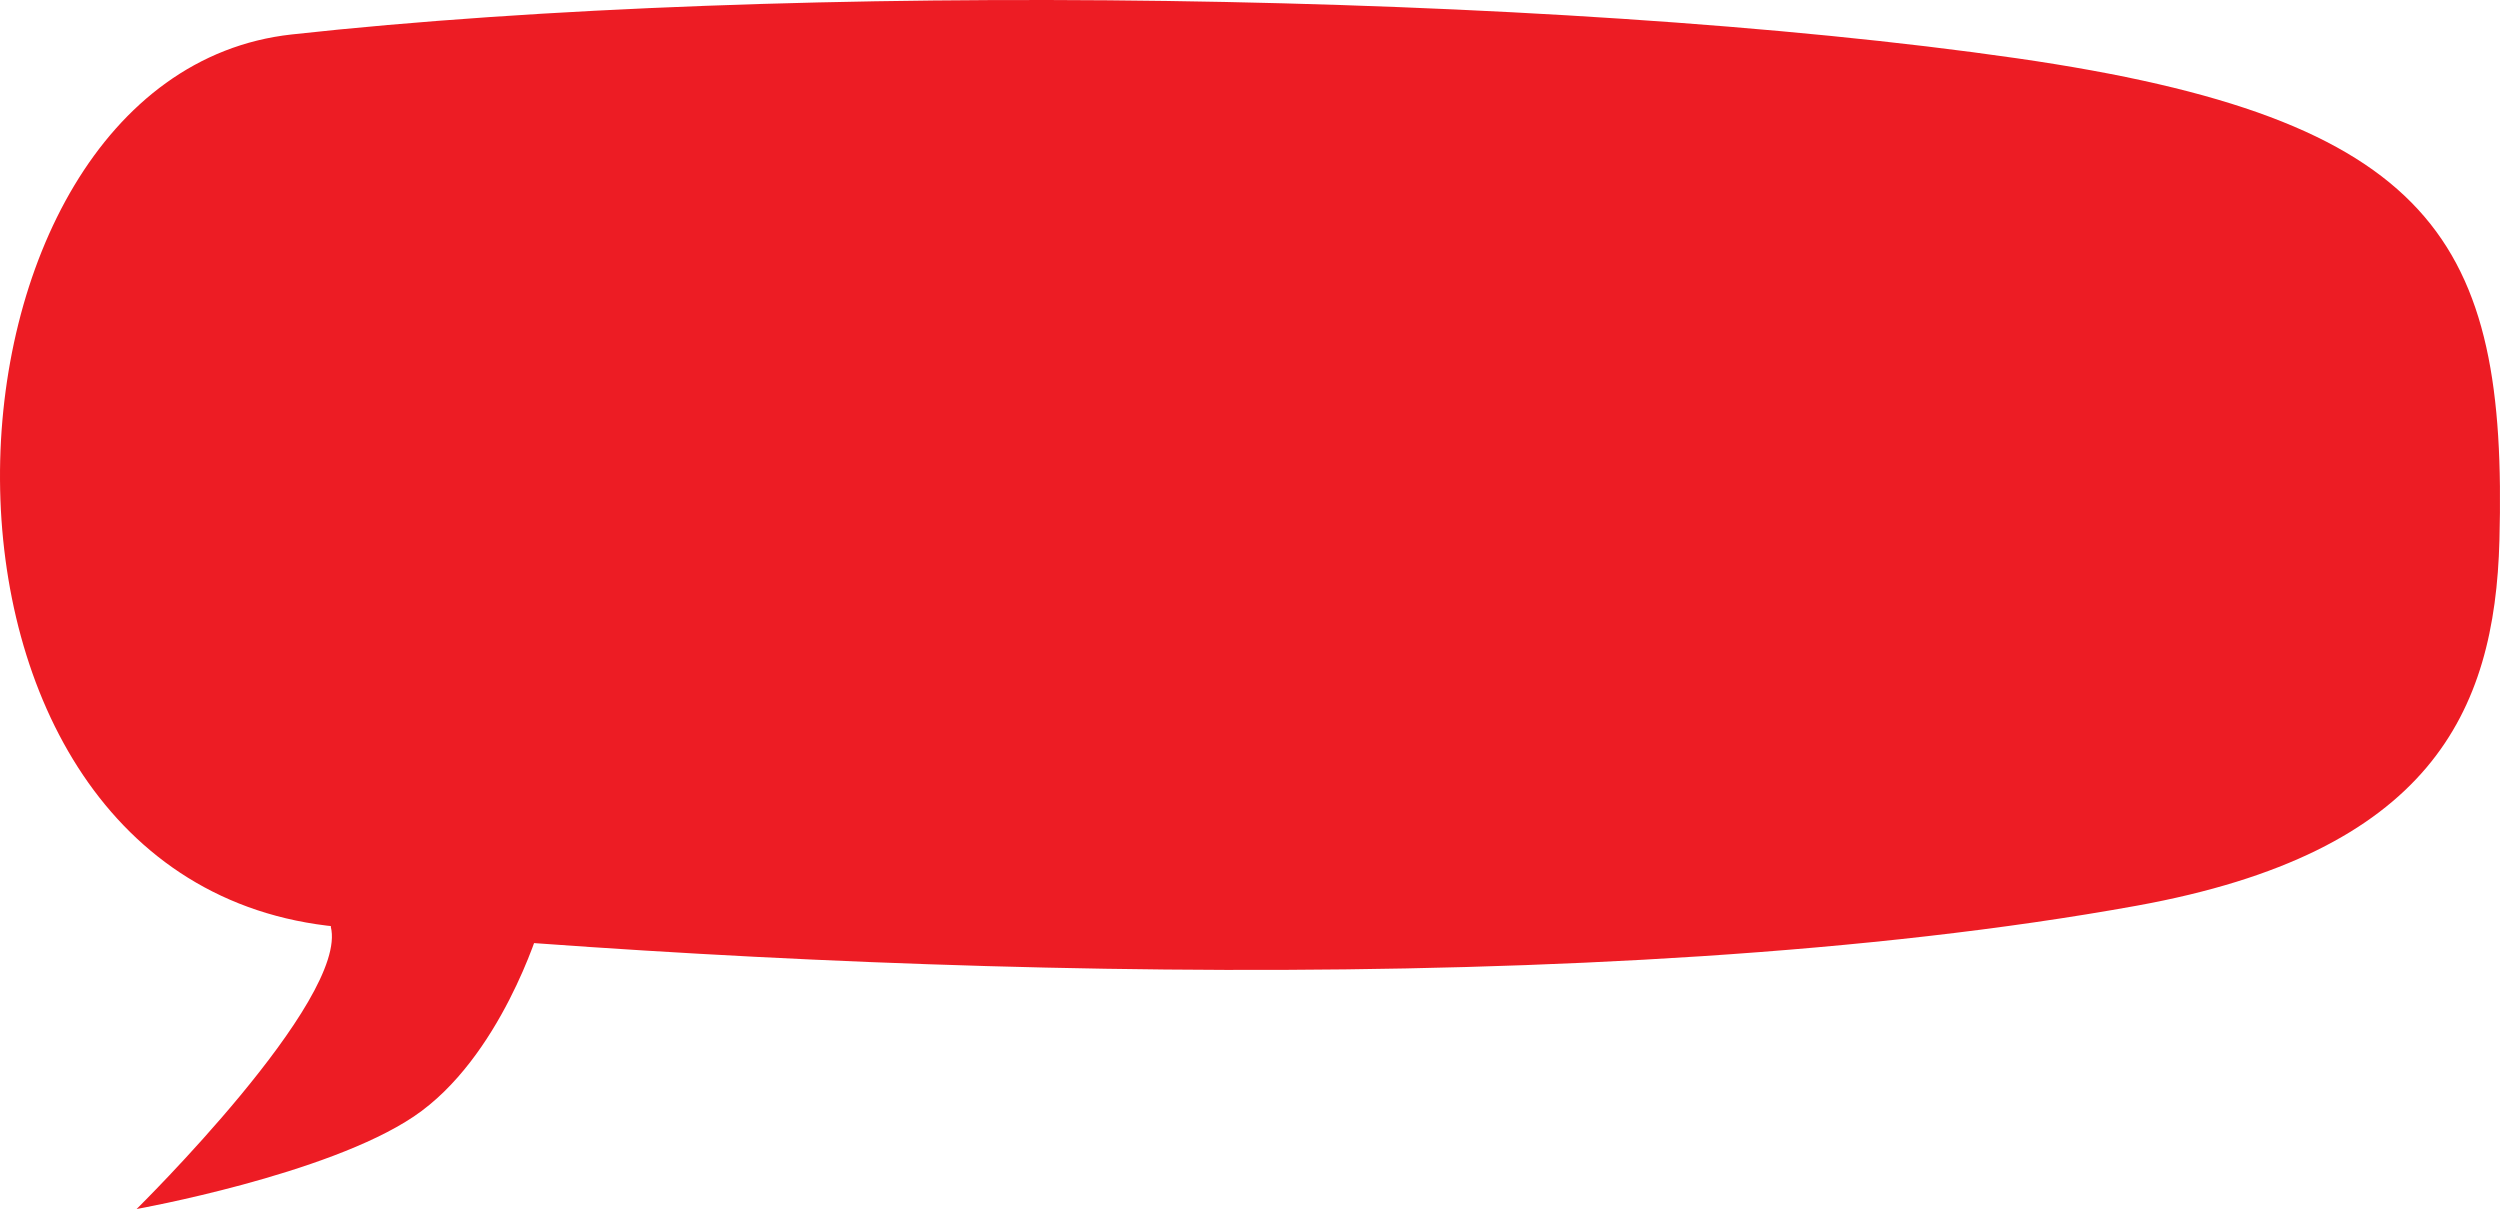 <svg width="366" height="177" viewBox="0 0 366 177" fill="none" xmlns="http://www.w3.org/2000/svg">
<path d="M79 135.684C79 135.684 73.301 154.913 60.579 163.459C47.864 172.004 20 177 20 177C20 177 51.108 146.368 48.429 135.682L50.684 125L79 135.684Z" fill="#ED1C24"/>
<path d="M365.917 79.103C367.088 35.203 356.534 17.377 295.273 8.533C227.644 -1.23 115.08 -2.919 42.7 5.044C-12.74 11.142 -17.968 129.361 49.438 135.683C122.544 142.539 235.05 146.687 312.801 132.598C355.749 124.819 365.245 104.34 365.917 79.103Z" fill="#ED1C24"/>
</svg>

